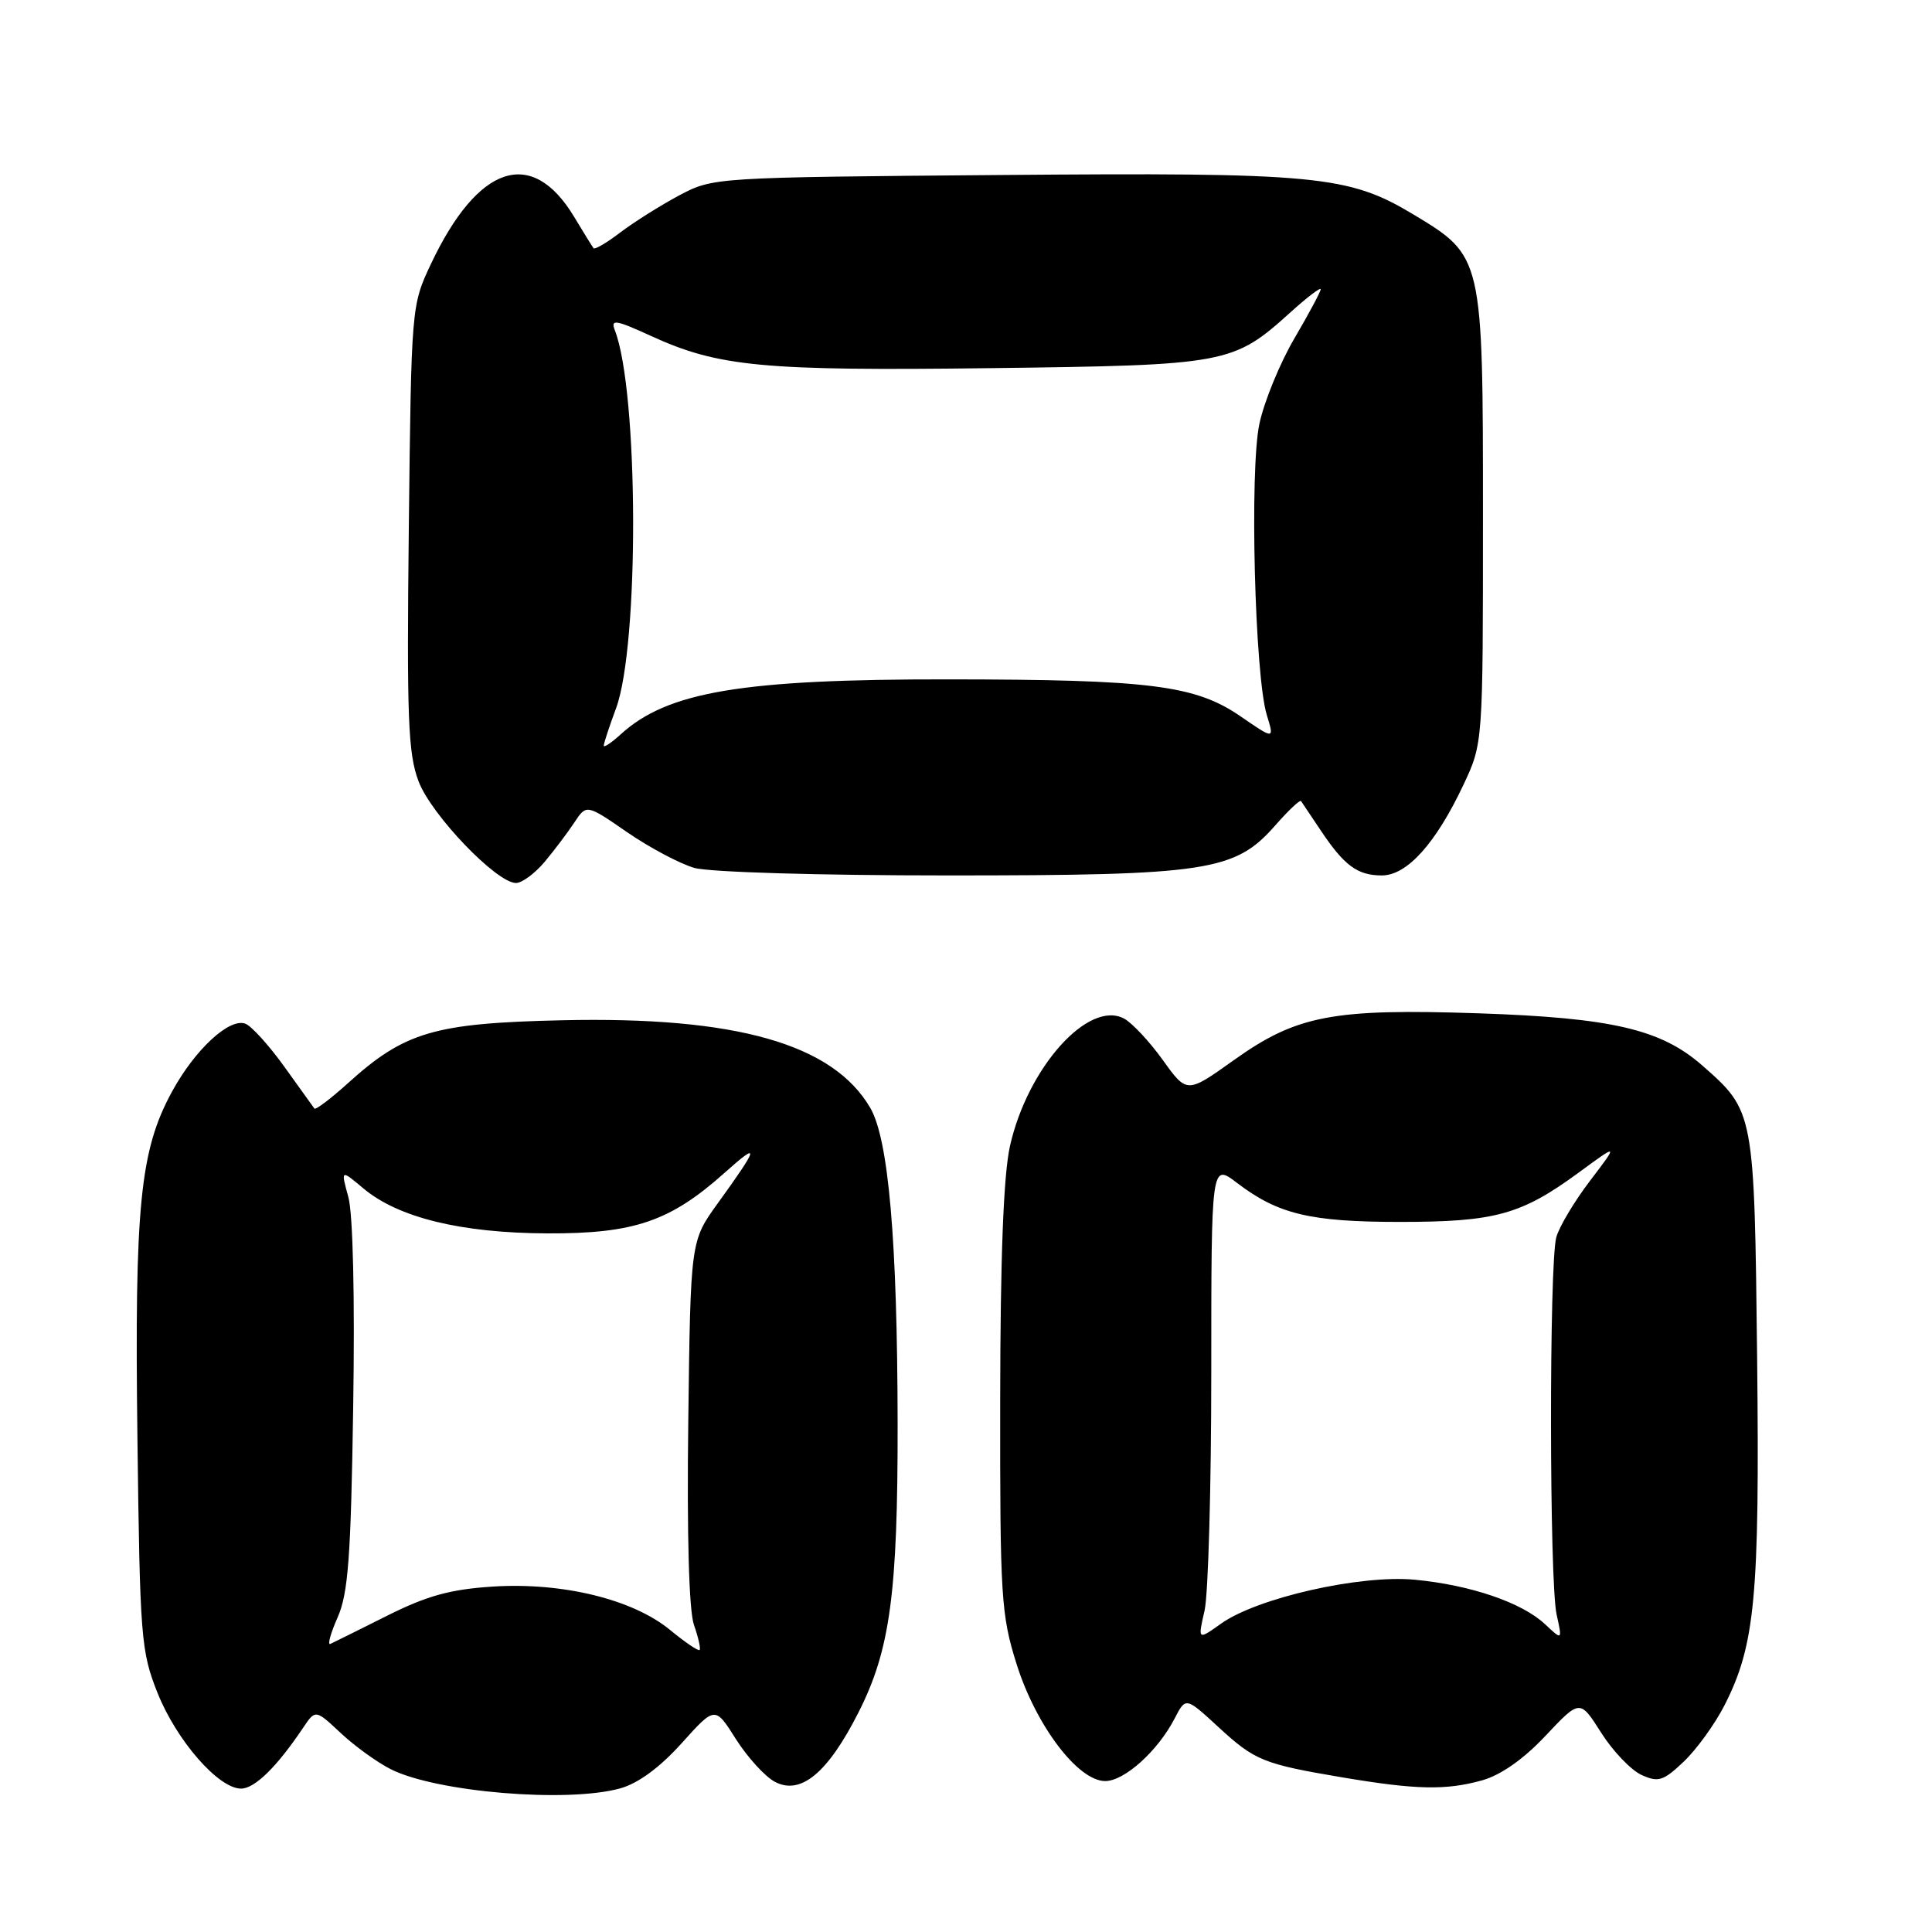<?xml version="1.0" encoding="UTF-8" standalone="no"?>
<!DOCTYPE svg PUBLIC "-//W3C//DTD SVG 1.1//EN" "http://www.w3.org/Graphics/SVG/1.1/DTD/svg11.dtd" >
<svg xmlns="http://www.w3.org/2000/svg" xmlns:xlink="http://www.w3.org/1999/xlink" version="1.1" viewBox="0 0 256 256">
 <g >
 <path fill="currentColor"
d=" M 82.18 236.97 C 84.56 236.31 87.44 234.19 90.31 231.00 C 94.75 226.06 94.75 226.06 97.51 230.44 C 99.04 232.84 101.35 235.39 102.66 236.09 C 106.08 237.92 109.68 234.95 113.75 226.91 C 117.95 218.64 118.97 211.11 118.94 188.50 C 118.90 164.34 117.74 150.95 115.31 146.79 C 110.36 138.32 97.52 134.67 74.50 135.19 C 57.55 135.57 53.63 136.72 46.10 143.53 C 43.82 145.59 41.82 147.10 41.66 146.89 C 41.50 146.68 39.71 144.18 37.68 141.35 C 35.65 138.52 33.32 135.95 32.52 135.65 C 30.40 134.83 25.82 139.08 22.78 144.67 C 18.55 152.43 17.82 159.79 18.21 190.57 C 18.54 217.00 18.68 218.81 20.87 224.31 C 23.39 230.63 28.95 237.00 31.94 237.00 C 33.75 237.00 36.67 234.14 40.15 228.96 C 41.80 226.50 41.80 226.50 45.15 229.64 C 46.99 231.36 49.97 233.52 51.78 234.43 C 57.82 237.47 75.15 238.92 82.18 236.97 Z  M 196.37 235.91 C 198.85 235.22 201.87 233.11 204.79 230.00 C 209.35 225.16 209.35 225.16 212.16 229.59 C 213.71 232.04 216.12 234.55 217.51 235.19 C 219.74 236.20 220.39 236.00 223.11 233.42 C 224.80 231.81 227.23 228.46 228.50 225.97 C 232.57 217.99 233.17 211.61 232.83 180.00 C 232.46 147.28 232.46 147.24 225.57 141.19 C 220.09 136.38 213.59 134.87 195.95 134.27 C 176.57 133.62 171.82 134.53 163.48 140.48 C 157.27 144.91 157.27 144.91 154.08 140.46 C 152.32 138.01 150.01 135.54 148.95 134.97 C 144.23 132.45 136.17 141.44 133.83 151.84 C 132.97 155.67 132.55 166.55 132.53 185.50 C 132.50 211.65 132.65 213.97 134.71 220.52 C 137.27 228.65 142.84 236.00 146.44 236.00 C 149.00 236.00 153.42 232.01 155.65 227.70 C 157.12 224.86 157.12 224.86 161.42 228.82 C 166.28 233.30 167.37 233.74 177.91 235.52 C 187.65 237.16 191.59 237.24 196.37 235.91 Z  M 72.16 114.21 C 73.45 112.67 75.22 110.32 76.10 108.99 C 77.71 106.55 77.71 106.55 83.11 110.28 C 86.09 112.33 90.09 114.45 92.00 115.00 C 93.98 115.57 108.52 116.00 125.56 116.00 C 160.02 116.00 163.64 115.45 168.97 109.38 C 170.70 107.41 172.24 105.95 172.39 106.14 C 172.53 106.34 173.70 108.08 174.98 110.00 C 178.11 114.70 179.87 116.00 183.10 116.00 C 186.44 116.00 190.25 111.76 193.91 104.00 C 196.50 98.50 196.50 98.50 196.50 68.50 C 196.50 33.92 196.51 33.97 187.24 28.39 C 178.66 23.24 174.45 22.84 132.50 23.19 C 94.62 23.50 94.49 23.51 90.00 25.89 C 87.53 27.21 84.03 29.41 82.22 30.78 C 80.42 32.16 78.81 33.10 78.65 32.89 C 78.48 32.68 77.33 30.81 76.08 28.74 C 70.48 19.42 63.33 21.78 57.09 35.00 C 54.51 40.47 54.50 40.66 54.17 69.90 C 53.89 95.18 54.07 99.89 55.47 103.55 C 57.17 108.00 65.80 117.00 68.37 117.00 C 69.17 117.00 70.87 115.74 72.16 114.21 Z  M 88.79 215.98 C 83.87 211.92 74.54 209.64 65.30 210.23 C 59.67 210.59 56.56 211.45 51.28 214.10 C 47.55 215.97 44.17 217.65 43.77 217.83 C 43.37 218.01 43.80 216.43 44.73 214.33 C 46.14 211.16 46.50 206.32 46.80 186.40 C 47.03 171.93 46.77 160.83 46.16 158.62 C 45.15 154.95 45.15 154.95 48.14 157.46 C 52.75 161.34 61.07 163.38 72.50 163.43 C 84.04 163.48 88.82 161.84 96.06 155.36 C 100.75 151.17 100.58 151.87 95.09 159.47 C 91.50 164.44 91.50 164.44 91.20 188.36 C 91.01 203.36 91.29 213.39 91.95 215.30 C 92.53 216.96 92.87 218.46 92.70 218.63 C 92.53 218.81 90.77 217.61 88.79 215.98 Z  M 159.61 213.42 C 160.10 211.26 160.50 197.04 160.50 181.82 C 160.50 154.14 160.50 154.14 163.91 156.74 C 169.35 160.89 173.60 161.91 185.50 161.91 C 198.10 161.91 201.56 160.96 209.15 155.40 C 214.46 151.50 214.46 151.50 210.71 156.43 C 208.64 159.14 206.62 162.51 206.22 163.93 C 205.26 167.35 205.29 209.56 206.26 213.94 C 207.02 217.37 207.02 217.37 204.73 215.22 C 201.68 212.35 194.86 210.02 187.46 209.32 C 180.22 208.64 166.61 211.72 161.81 215.13 C 158.71 217.34 158.71 217.34 159.61 213.42 Z  M 80.00 98.80 C 80.00 98.50 80.73 96.28 81.62 93.88 C 84.73 85.51 84.62 51.88 81.47 43.76 C 80.89 42.26 81.55 42.36 86.25 44.51 C 95.19 48.61 101.08 49.16 131.35 48.78 C 162.63 48.39 163.40 48.24 171.02 41.36 C 173.21 39.38 175.00 38.02 175.00 38.33 C 175.00 38.64 173.43 41.57 171.51 44.85 C 169.59 48.12 167.51 53.20 166.88 56.14 C 165.56 62.26 166.26 89.54 167.86 94.75 C 168.86 98.00 168.86 98.00 164.38 94.92 C 158.39 90.80 152.44 90.04 125.71 90.02 C 98.32 89.99 88.45 91.65 82.25 97.30 C 81.01 98.43 80.00 99.10 80.00 98.80 Z "/>
</g>
</svg>